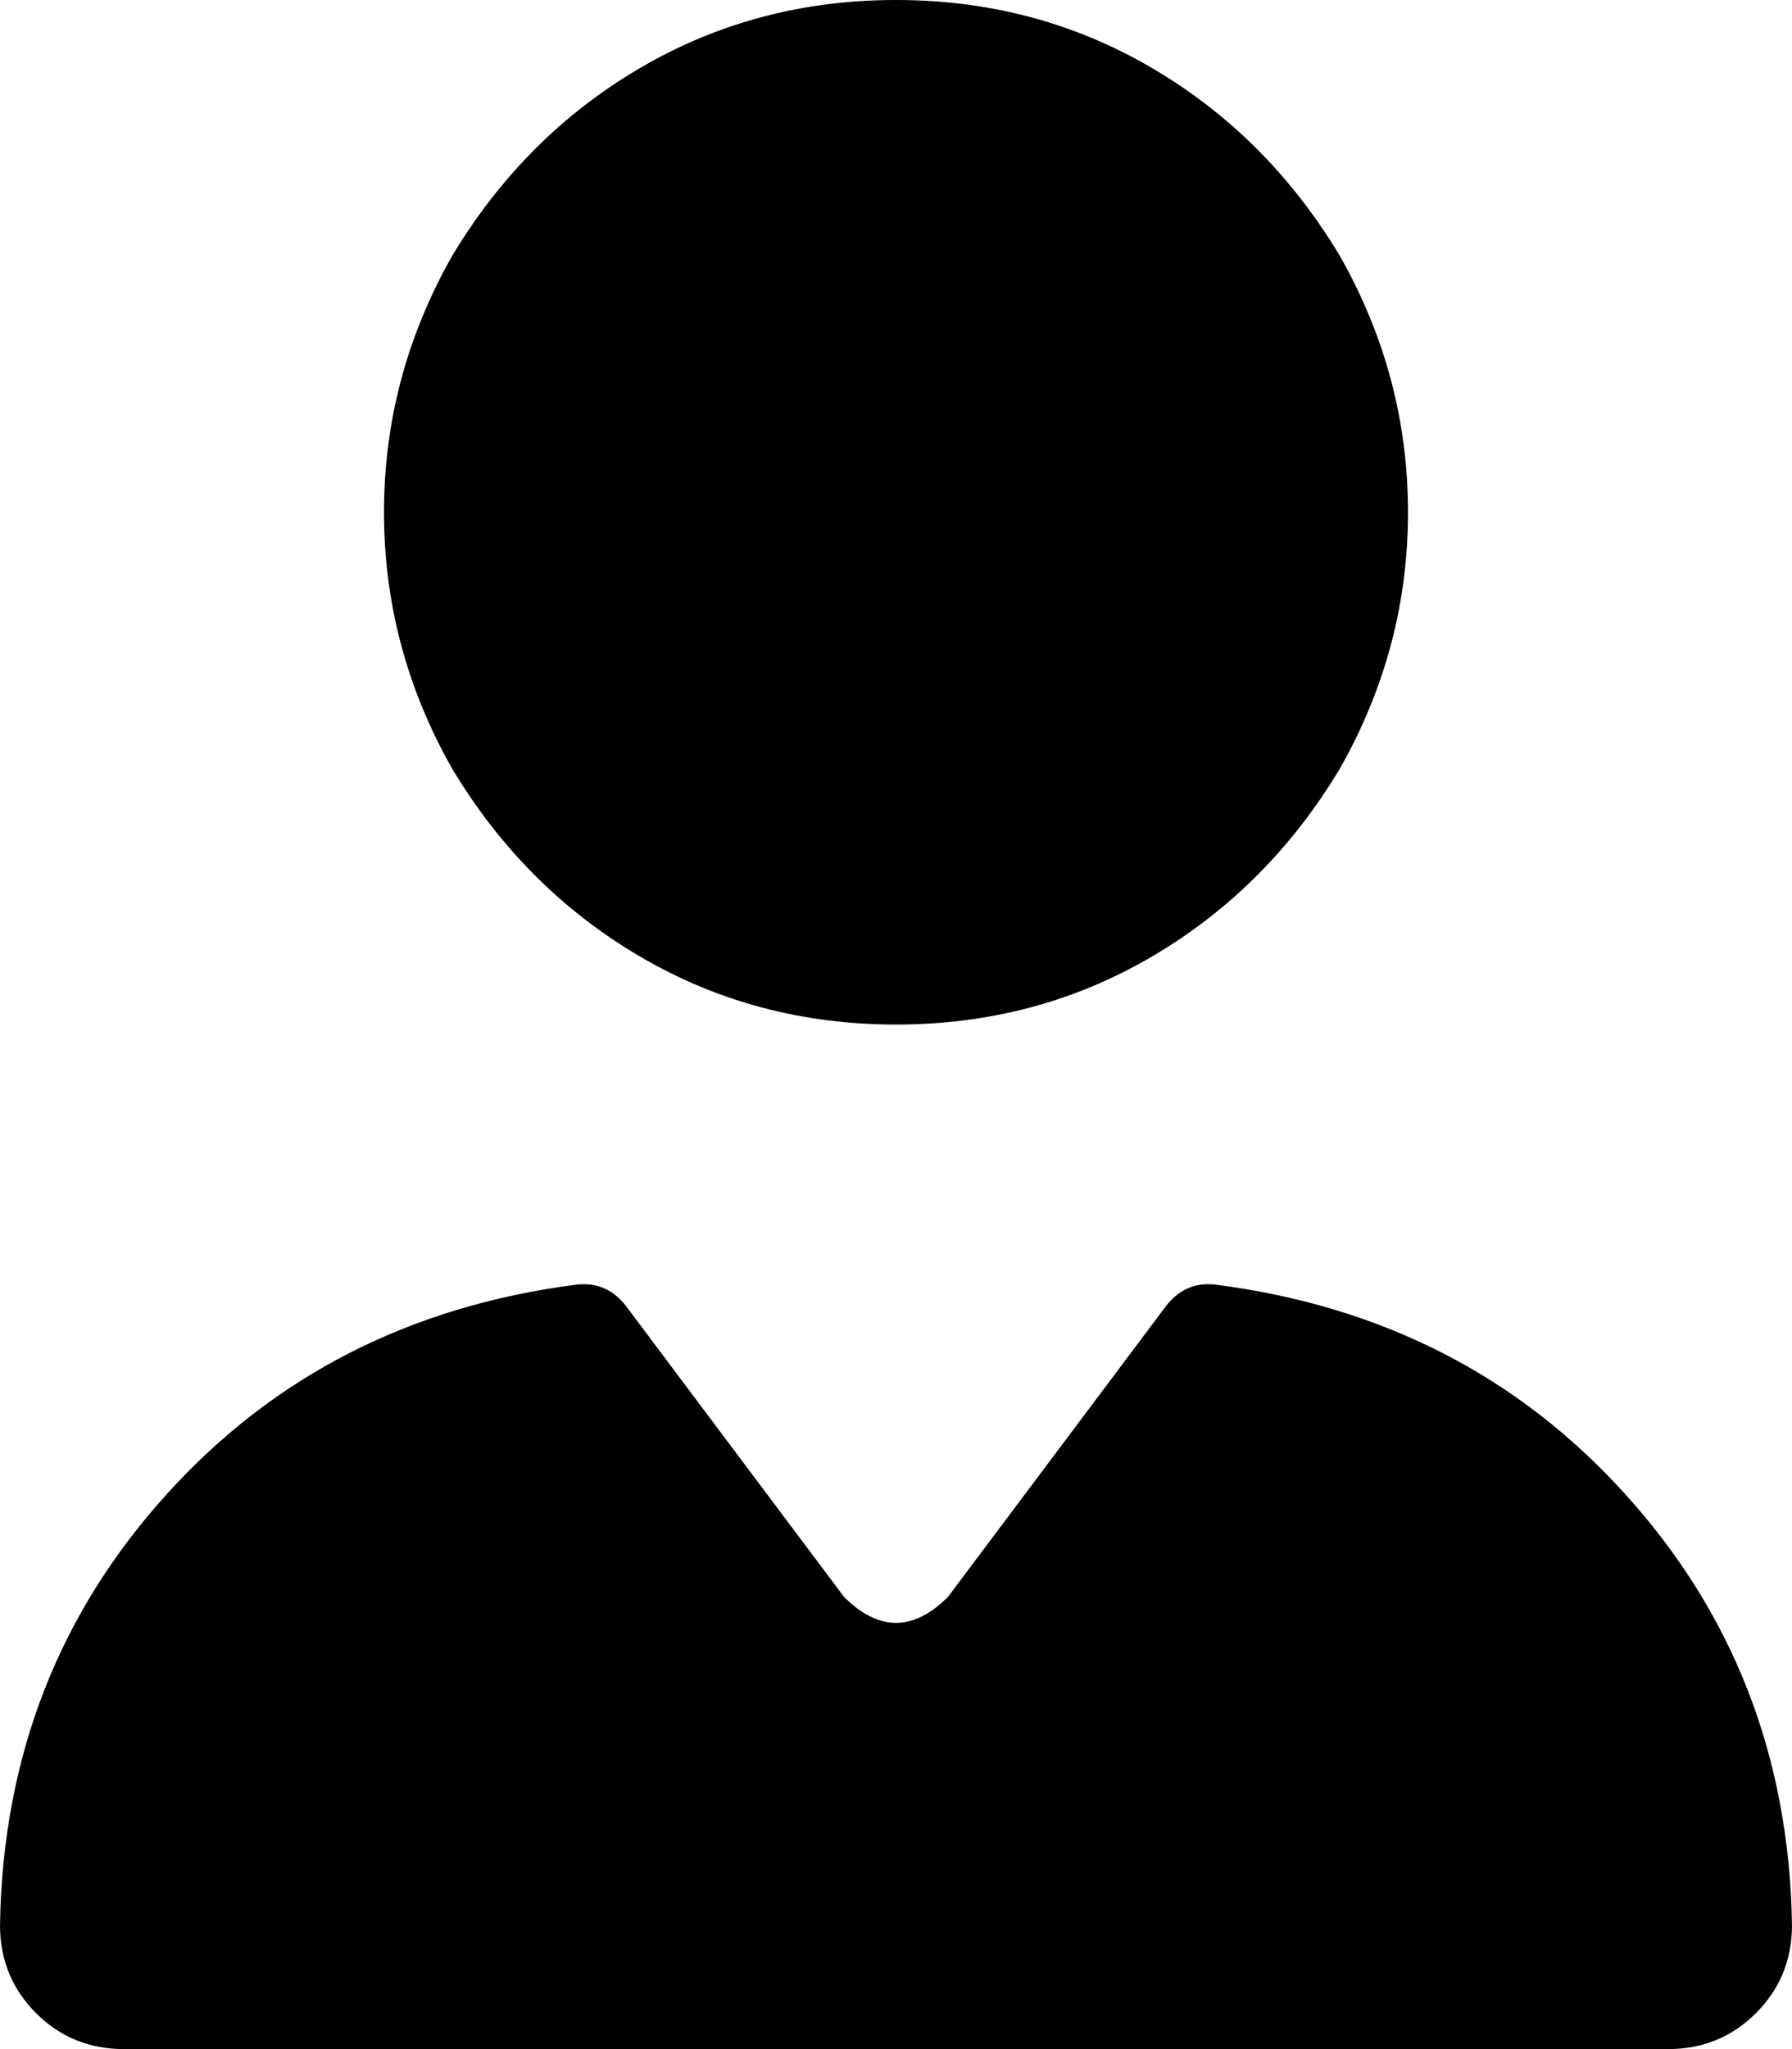 <svg xmlns="http://www.w3.org/2000/svg" viewBox="0 0 448 512">
    <path d="M 224 0 Q 189 0 160 17 L 160 17 Q 131 34 113 64 Q 96 94 96 128 Q 96 162 113 192 Q 131 222 160 239 Q 189 256 224 256 Q 259 256 288 239 Q 317 222 335 192 Q 352 162 352 128 Q 352 94 335 64 Q 317 34 288 17 Q 259 0 224 0 L 224 0 Z M 157 327 Q 152 320 144 321 Q 82 329 42 373 Q 1 418 0 481 Q 0 494 9 503 Q 18 512 31 512 L 417 512 Q 430 512 439 503 Q 448 494 448 481 Q 447 418 406 373 Q 366 329 304 321 Q 296 320 291 327 L 237 399 Q 224 412 211 399 L 157 327 L 157 327 Z"/>
</svg>
